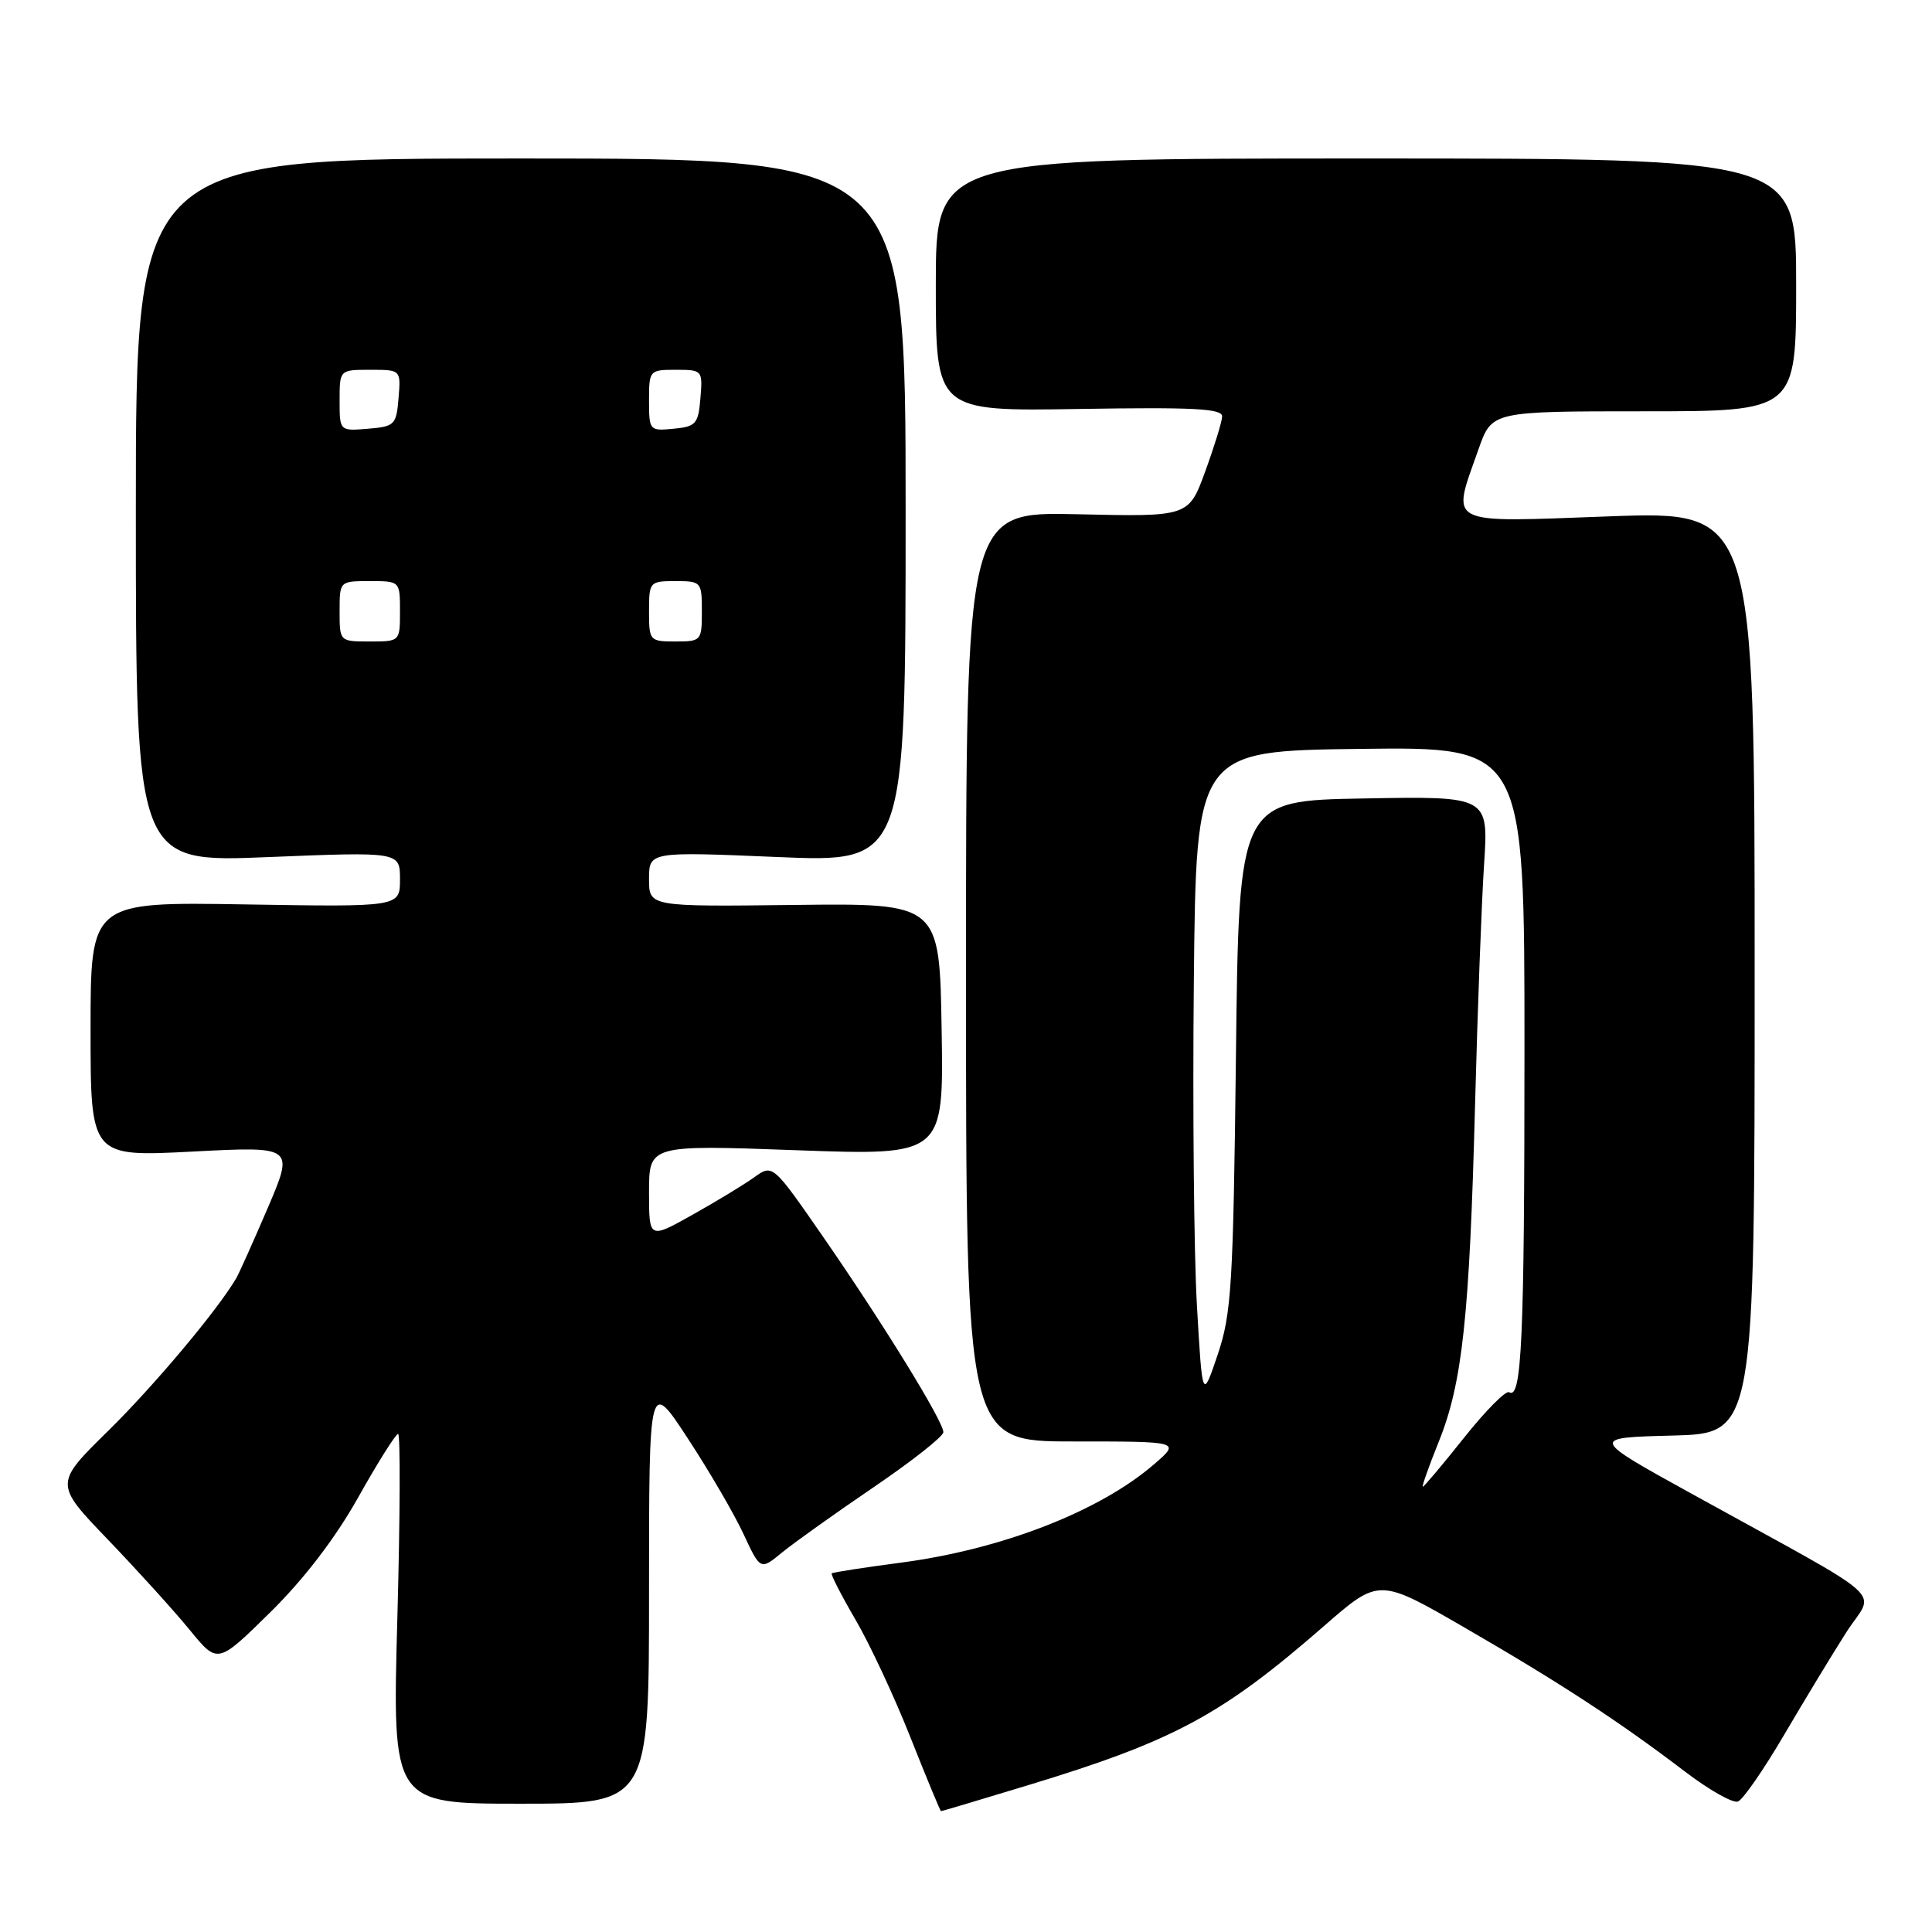 <?xml version="1.0" encoding="UTF-8" standalone="no"?>
<!DOCTYPE svg PUBLIC "-//W3C//DTD SVG 1.1//EN" "http://www.w3.org/Graphics/SVG/1.1/DTD/svg11.dtd" >
<svg xmlns="http://www.w3.org/2000/svg" xmlns:xlink="http://www.w3.org/1999/xlink" version="1.1" viewBox="0 0 256 256">
 <g >
 <path fill="currentColor"
d=" M 136.19 236.56 C 155.55 230.68 161.89 227.27 175.47 215.43 C 182.73 209.10 182.73 209.10 194.11 215.69 C 206.75 223.00 214.62 228.15 223.29 234.76 C 226.48 237.19 229.63 238.97 230.29 238.71 C 230.96 238.45 233.71 234.47 236.41 229.87 C 239.11 225.27 242.81 219.16 244.63 216.31 C 248.41 210.39 251.15 212.84 224.10 197.90 C 210.70 190.50 210.70 190.50 221.60 190.22 C 232.50 189.94 232.50 189.94 232.50 128.83 C 232.50 67.72 232.50 67.72 213.25 68.42 C 191.27 69.22 192.31 69.75 195.92 59.50 C 197.68 54.50 197.68 54.50 217.84 54.50 C 238.00 54.50 238.00 54.50 238.00 37.75 C 238.00 21.00 238.00 21.00 181.00 21.00 C 124.00 21.00 124.00 21.00 124.00 37.75 C 124.00 54.50 124.00 54.50 143.00 54.19 C 158.18 53.94 161.99 54.14 161.94 55.19 C 161.91 55.91 160.89 59.20 159.69 62.49 C 157.50 68.48 157.50 68.48 142.75 68.14 C 128.00 67.80 128.00 67.80 128.00 129.40 C 128.00 191.00 128.00 191.00 142.21 191.00 C 156.42 191.00 156.42 191.00 152.96 193.99 C 145.72 200.26 132.75 205.30 119.37 207.06 C 114.49 207.70 110.37 208.34 110.21 208.48 C 110.06 208.62 111.47 211.38 113.36 214.62 C 115.25 217.85 118.53 224.88 120.65 230.24 C 122.77 235.59 124.59 239.98 124.69 239.99 C 124.80 239.99 129.97 238.45 136.19 236.56 Z  M 86.00 210.87 C 86.00 182.74 86.00 182.74 91.15 190.62 C 93.99 194.95 97.31 200.65 98.53 203.29 C 100.76 208.07 100.76 208.07 103.63 205.71 C 105.21 204.42 110.66 200.53 115.75 197.07 C 120.84 193.61 125.00 190.33 125.00 189.77 C 125.00 188.34 117.10 175.50 109.14 163.99 C 102.39 154.24 102.39 154.24 99.95 155.99 C 98.60 156.96 94.91 159.20 91.75 160.97 C 86.00 164.19 86.00 164.19 86.00 157.95 C 86.00 151.70 86.00 151.70 105.52 152.41 C 125.05 153.12 125.05 153.12 124.77 136.40 C 124.50 119.68 124.50 119.68 105.25 119.91 C 86.00 120.14 86.00 120.14 86.00 116.49 C 86.00 112.84 86.00 112.84 103.00 113.56 C 120.00 114.28 120.00 114.28 120.00 67.64 C 120.00 21.00 120.00 21.00 69.00 21.00 C 18.00 21.00 18.00 21.00 18.00 67.64 C 18.00 114.29 18.00 114.29 35.50 113.57 C 53.00 112.86 53.00 112.86 53.00 116.52 C 53.00 120.18 53.00 120.18 32.50 119.84 C 12.00 119.50 12.00 119.50 12.00 136.40 C 12.00 153.29 12.00 153.29 25.49 152.59 C 38.97 151.89 38.97 151.89 35.48 160.06 C 33.55 164.55 31.68 168.73 31.31 169.36 C 28.85 173.57 20.44 183.59 14.37 189.56 C 7.19 196.61 7.19 196.61 14.35 204.06 C 18.28 208.16 23.15 213.53 25.17 216.01 C 28.84 220.50 28.84 220.50 35.80 213.65 C 40.30 209.22 44.43 203.82 47.47 198.40 C 50.06 193.78 52.44 190.00 52.75 190.00 C 53.06 190.00 53.02 201.03 52.65 214.50 C 51.98 239.00 51.98 239.00 68.99 239.00 C 86.00 239.00 86.00 239.00 86.00 210.87 Z  M 190.64 191.04 C 193.77 183.29 194.72 174.49 195.45 146.50 C 195.78 133.85 196.32 119.45 196.65 114.50 C 197.24 105.50 197.24 105.50 180.70 105.80 C 164.16 106.09 164.16 106.09 163.77 139.80 C 163.41 170.38 163.18 174.06 161.35 179.50 C 159.32 185.50 159.32 185.50 158.60 173.00 C 158.20 166.12 158.02 146.78 158.19 130.00 C 158.50 99.50 158.50 99.50 180.25 99.23 C 202.00 98.96 202.00 98.96 202.00 138.86 C 202.00 177.43 201.64 185.51 199.97 184.48 C 199.53 184.21 196.85 186.92 194.00 190.50 C 191.16 194.07 188.69 197.00 188.53 197.00 C 188.37 197.00 189.32 194.32 190.64 191.04 Z  M 45.00 81.00 C 45.00 77.00 45.00 77.00 49.00 77.00 C 53.00 77.00 53.00 77.00 53.00 81.00 C 53.00 85.00 53.00 85.00 49.00 85.00 C 45.00 85.00 45.00 85.00 45.00 81.00 Z  M 86.00 81.00 C 86.00 77.10 86.08 77.00 89.50 77.00 C 92.92 77.00 93.00 77.10 93.00 81.00 C 93.00 84.90 92.92 85.00 89.50 85.00 C 86.08 85.00 86.00 84.90 86.00 81.00 Z  M 45.00 53.06 C 45.00 49.00 45.00 49.00 49.06 49.00 C 53.12 49.00 53.12 49.00 52.81 52.75 C 52.52 56.30 52.30 56.52 48.75 56.81 C 45.00 57.12 45.00 57.12 45.00 53.06 Z  M 86.00 53.06 C 86.00 49.07 86.06 49.00 89.56 49.00 C 93.06 49.00 93.12 49.06 92.81 52.75 C 92.53 56.17 92.22 56.53 89.25 56.81 C 86.07 57.12 86.00 57.05 86.00 53.06 Z "/>
</g>
</svg>